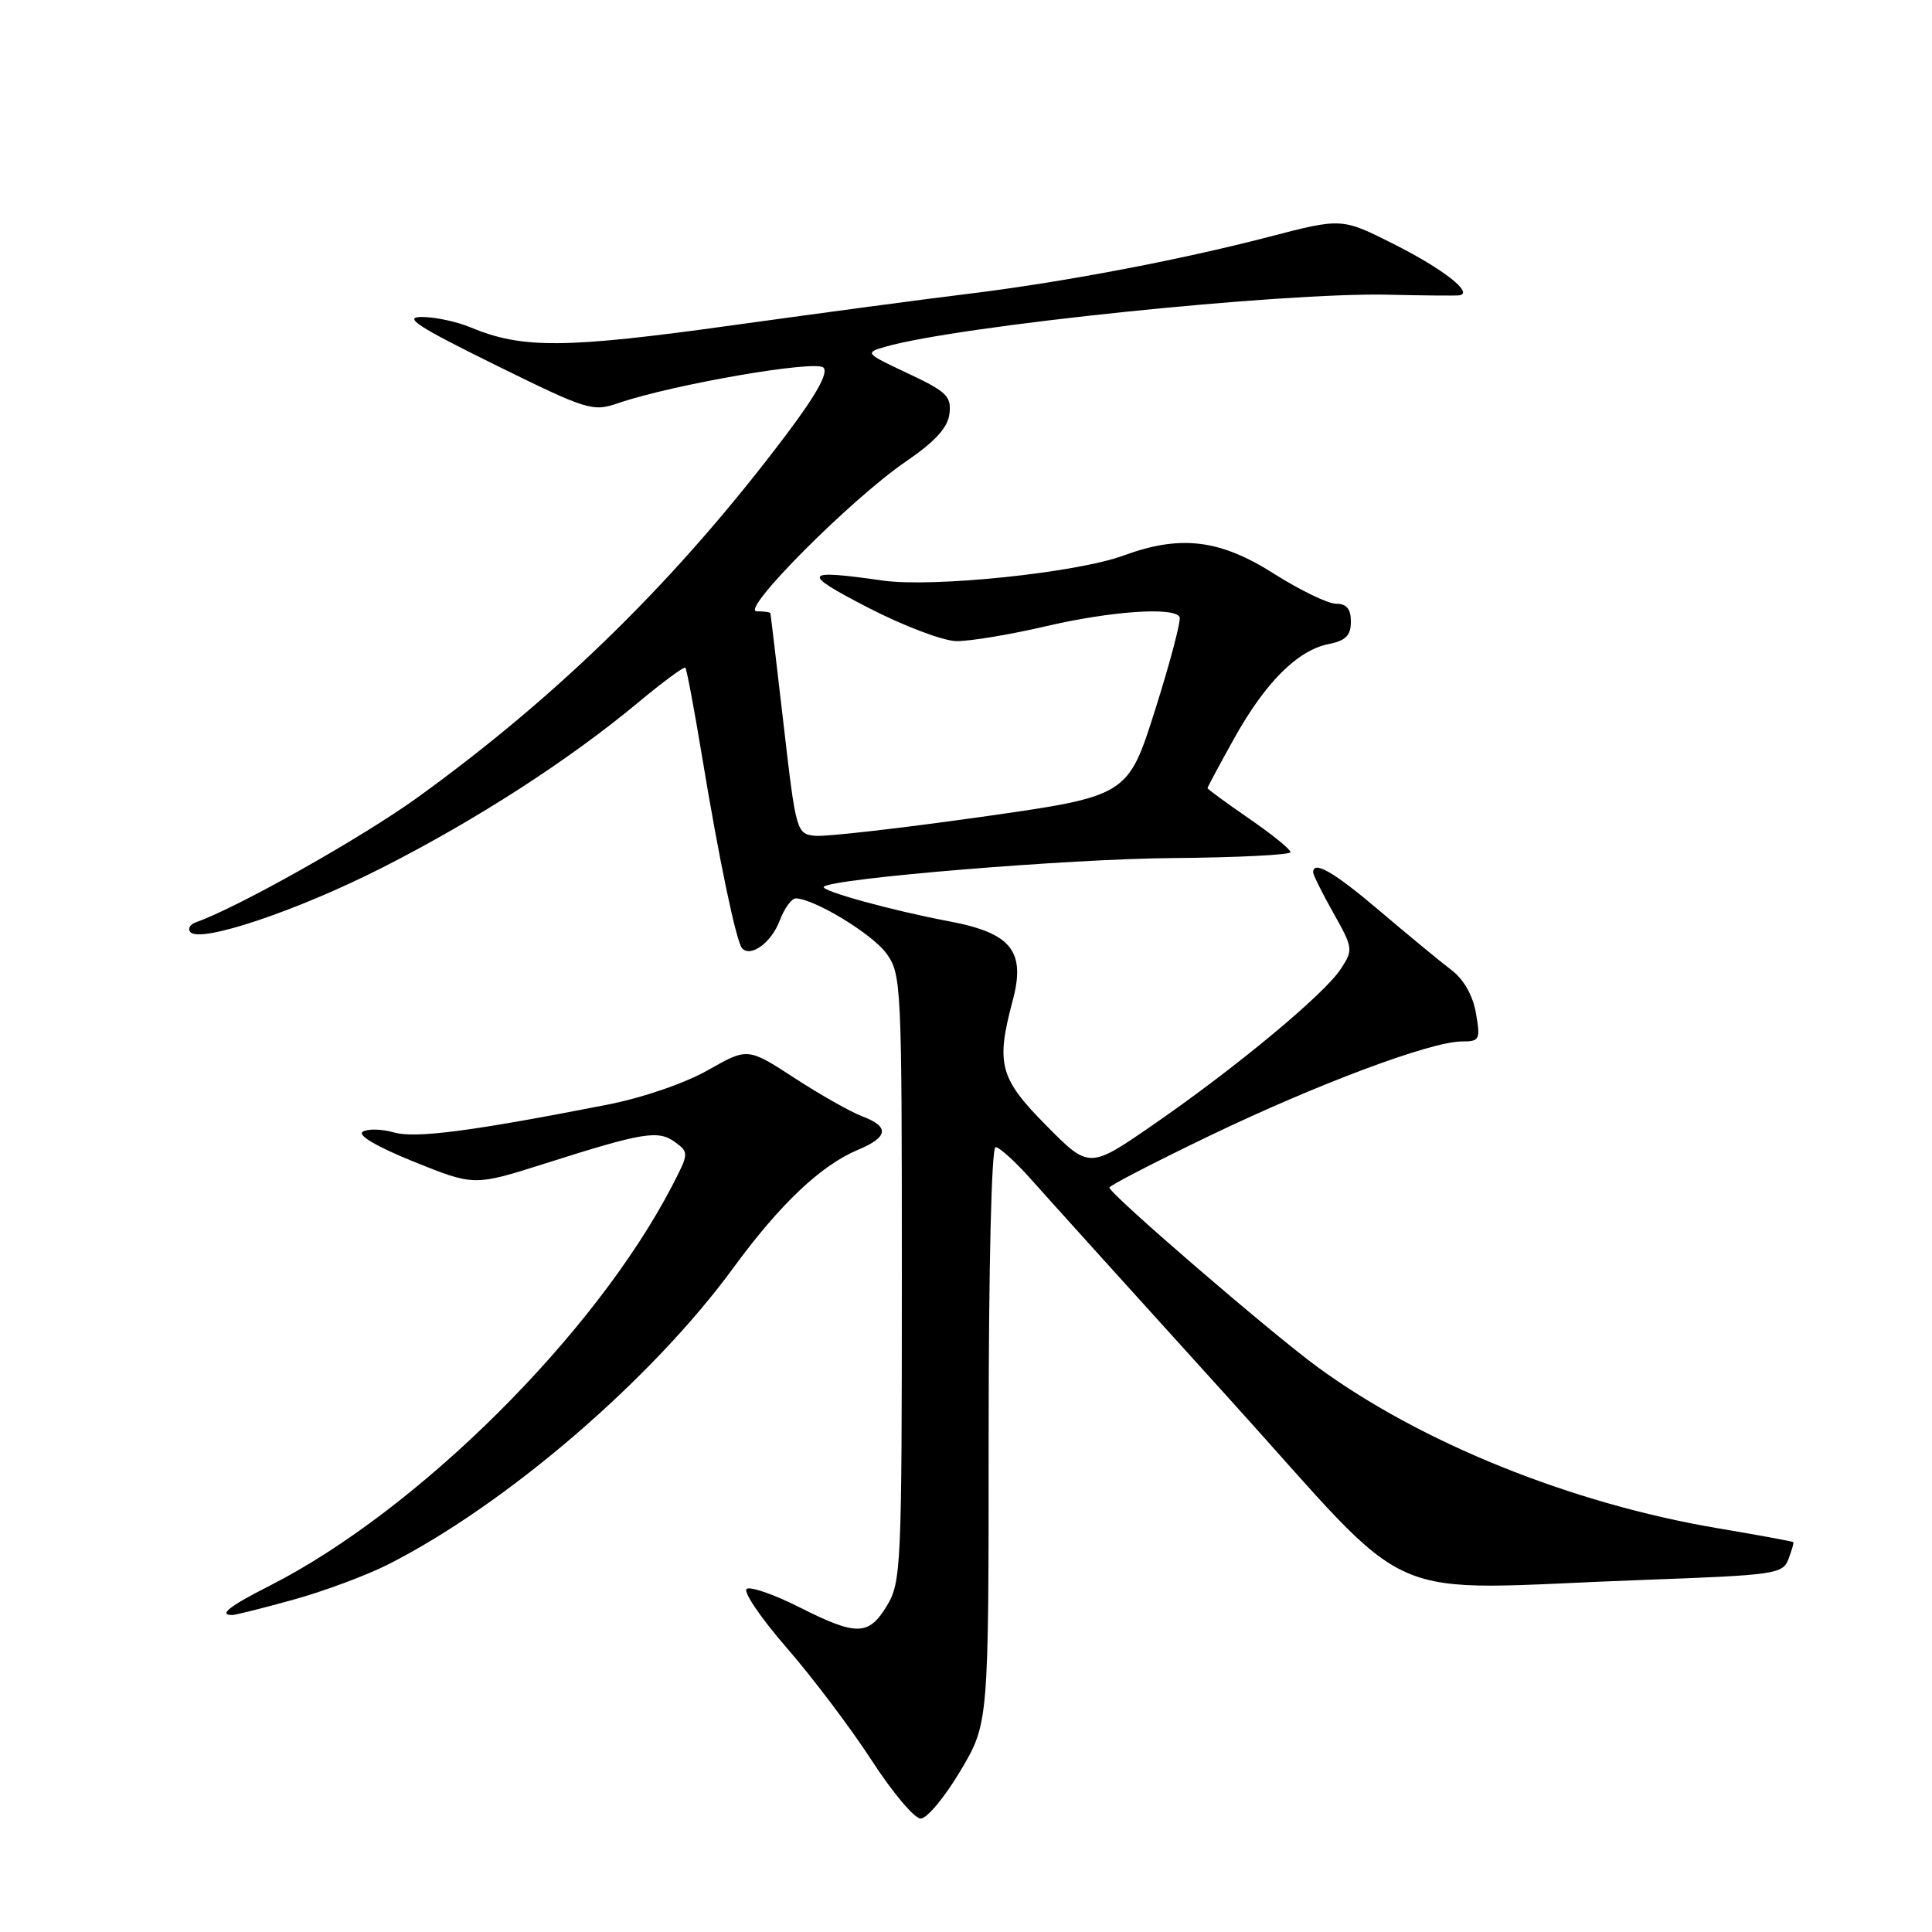 <?xml version="1.0" encoding="UTF-8" standalone="no"?>
<!DOCTYPE svg PUBLIC "-//W3C//DTD SVG 1.1//EN" "http://www.w3.org/Graphics/SVG/1.1/DTD/svg11.dtd" >
<svg xmlns="http://www.w3.org/2000/svg" xmlns:xlink="http://www.w3.org/1999/xlink" version="1.1" viewBox="0 0 256 256">
 <g >
 <path fill="currentColor"
d=" M 127.25 234.66 C 131.00 228.36 131.00 228.36 131.00 190.18 C 131.00 167.76 131.38 152.00 131.92 152.00 C 132.42 152.00 134.56 153.94 136.67 156.32 C 138.77 158.69 150.56 171.74 162.86 185.32 C 188.41 213.52 181.81 210.65 217.93 209.34 C 235.22 208.71 236.23 208.57 236.98 206.59 C 237.41 205.44 237.71 204.43 237.63 204.34 C 237.56 204.25 233.00 203.41 227.50 202.48 C 208.20 199.21 188.31 191.19 174.61 181.16 C 168.26 176.51 147.00 158.18 147.00 157.36 C 147.00 157.10 152.96 154.02 160.25 150.51 C 174.51 143.65 189.60 138.00 193.69 138.00 C 196.07 138.00 196.18 137.77 195.57 134.25 C 195.16 131.88 193.95 129.76 192.28 128.50 C 190.83 127.40 186.60 123.91 182.88 120.75 C 176.74 115.53 174.00 113.95 174.00 115.60 C 174.00 115.93 175.21 118.36 176.69 120.99 C 179.29 125.61 179.32 125.86 177.67 128.38 C 175.47 131.75 163.81 141.43 152.91 148.96 C 144.33 154.89 144.33 154.89 138.66 149.16 C 132.45 142.89 131.94 141.00 134.18 132.61 C 135.94 126.05 134.02 123.64 125.82 122.09 C 118.14 120.64 108.64 118.02 109.16 117.50 C 110.28 116.39 141.64 113.80 155.25 113.70 C 163.91 113.63 171.00 113.28 171.00 112.91 C 171.00 112.54 168.53 110.54 165.50 108.46 C 162.47 106.37 160.00 104.56 160.00 104.43 C 160.00 104.30 161.59 101.34 163.53 97.85 C 167.66 90.43 171.93 86.16 176.06 85.34 C 178.32 84.89 179.00 84.20 179.00 82.38 C 179.00 80.68 178.44 80.00 177.04 80.00 C 175.96 80.00 172.25 78.20 168.79 76.01 C 161.63 71.46 156.42 70.84 148.88 73.61 C 142.64 75.90 123.65 77.87 117.00 76.93 C 106.33 75.41 106.06 75.88 115.00 80.50 C 119.67 82.92 124.95 84.92 126.71 84.95 C 128.48 84.98 133.78 84.10 138.50 83.00 C 147.20 80.97 155.54 80.39 156.30 81.75 C 156.53 82.16 155.08 87.67 153.08 94.00 C 149.44 105.49 149.44 105.49 129.97 108.25 C 119.26 109.76 109.38 110.89 108.00 110.75 C 105.55 110.50 105.47 110.23 103.83 96.00 C 102.91 88.03 102.12 81.39 102.08 81.25 C 102.04 81.11 101.22 81.00 100.27 81.00 C 97.96 81.00 112.75 66.14 120.00 61.18 C 123.94 58.48 125.59 56.67 125.81 54.80 C 126.08 52.51 125.42 51.88 120.31 49.48 C 114.62 46.81 114.56 46.74 117.30 45.95 C 127.02 43.16 169.94 38.72 184.00 39.05 C 188.68 39.16 192.89 39.20 193.37 39.13 C 195.33 38.84 191.21 35.63 184.70 32.35 C 177.79 28.87 177.79 28.87 168.15 31.38 C 156.20 34.49 140.49 37.46 128.00 38.97 C 122.78 39.60 108.83 41.47 97.00 43.11 C 74.89 46.19 69.20 46.23 62.38 43.39 C 60.56 42.62 57.64 42.00 55.90 42.00 C 53.37 42.00 55.30 43.26 65.56 48.32 C 77.84 54.37 78.52 54.59 81.94 53.41 C 89.13 50.95 108.07 47.67 109.11 48.71 C 109.79 49.39 108.17 52.30 104.17 57.61 C 89.81 76.68 74.14 92.08 55.31 105.68 C 47.95 110.99 31.53 120.24 25.98 122.20 C 25.16 122.49 24.83 123.08 25.24 123.52 C 26.60 124.98 39.35 120.70 50.63 114.98 C 63.05 108.68 75.37 100.73 84.49 93.14 C 87.79 90.39 90.63 88.30 90.81 88.47 C 90.99 88.65 91.98 93.91 93.01 100.15 C 95.28 113.92 97.58 124.91 98.35 125.68 C 99.53 126.87 102.22 124.87 103.31 122.00 C 103.93 120.35 104.90 119.02 105.47 119.04 C 107.98 119.14 115.56 123.75 117.44 126.32 C 119.44 129.06 119.50 130.33 119.50 169.32 C 119.50 207.50 119.40 209.66 117.53 212.75 C 115.10 216.77 113.52 216.80 105.93 212.97 C 102.63 211.30 99.48 210.20 98.95 210.53 C 98.41 210.86 100.79 214.37 104.24 218.34 C 107.68 222.30 112.75 229.01 115.50 233.26 C 118.25 237.50 121.17 240.97 122.00 240.97 C 122.83 240.97 125.19 238.13 127.25 234.66 Z  M 38.86 211.97 C 42.88 210.86 48.50 208.77 51.34 207.34 C 66.94 199.47 86.32 182.84 97.17 168.00 C 103.35 159.55 108.78 154.41 113.68 152.36 C 117.72 150.67 117.90 149.29 114.25 147.92 C 112.74 147.35 108.70 145.07 105.29 142.85 C 99.07 138.81 99.07 138.81 93.79 141.81 C 90.74 143.54 85.11 145.47 80.50 146.37 C 62.38 149.92 55.03 150.87 52.18 150.05 C 50.58 149.59 48.72 149.55 48.06 149.96 C 47.32 150.42 49.98 151.97 54.83 153.93 C 62.82 157.15 62.82 157.15 72.16 154.19 C 85.24 150.03 87.21 149.71 89.44 151.33 C 91.30 152.69 91.29 152.83 89.07 157.11 C 78.86 176.80 55.40 200.11 35.75 210.11 C 30.40 212.82 28.90 214.00 30.77 214.00 C 31.19 214.00 34.83 213.09 38.86 211.97 Z "/>
</g>
</svg>